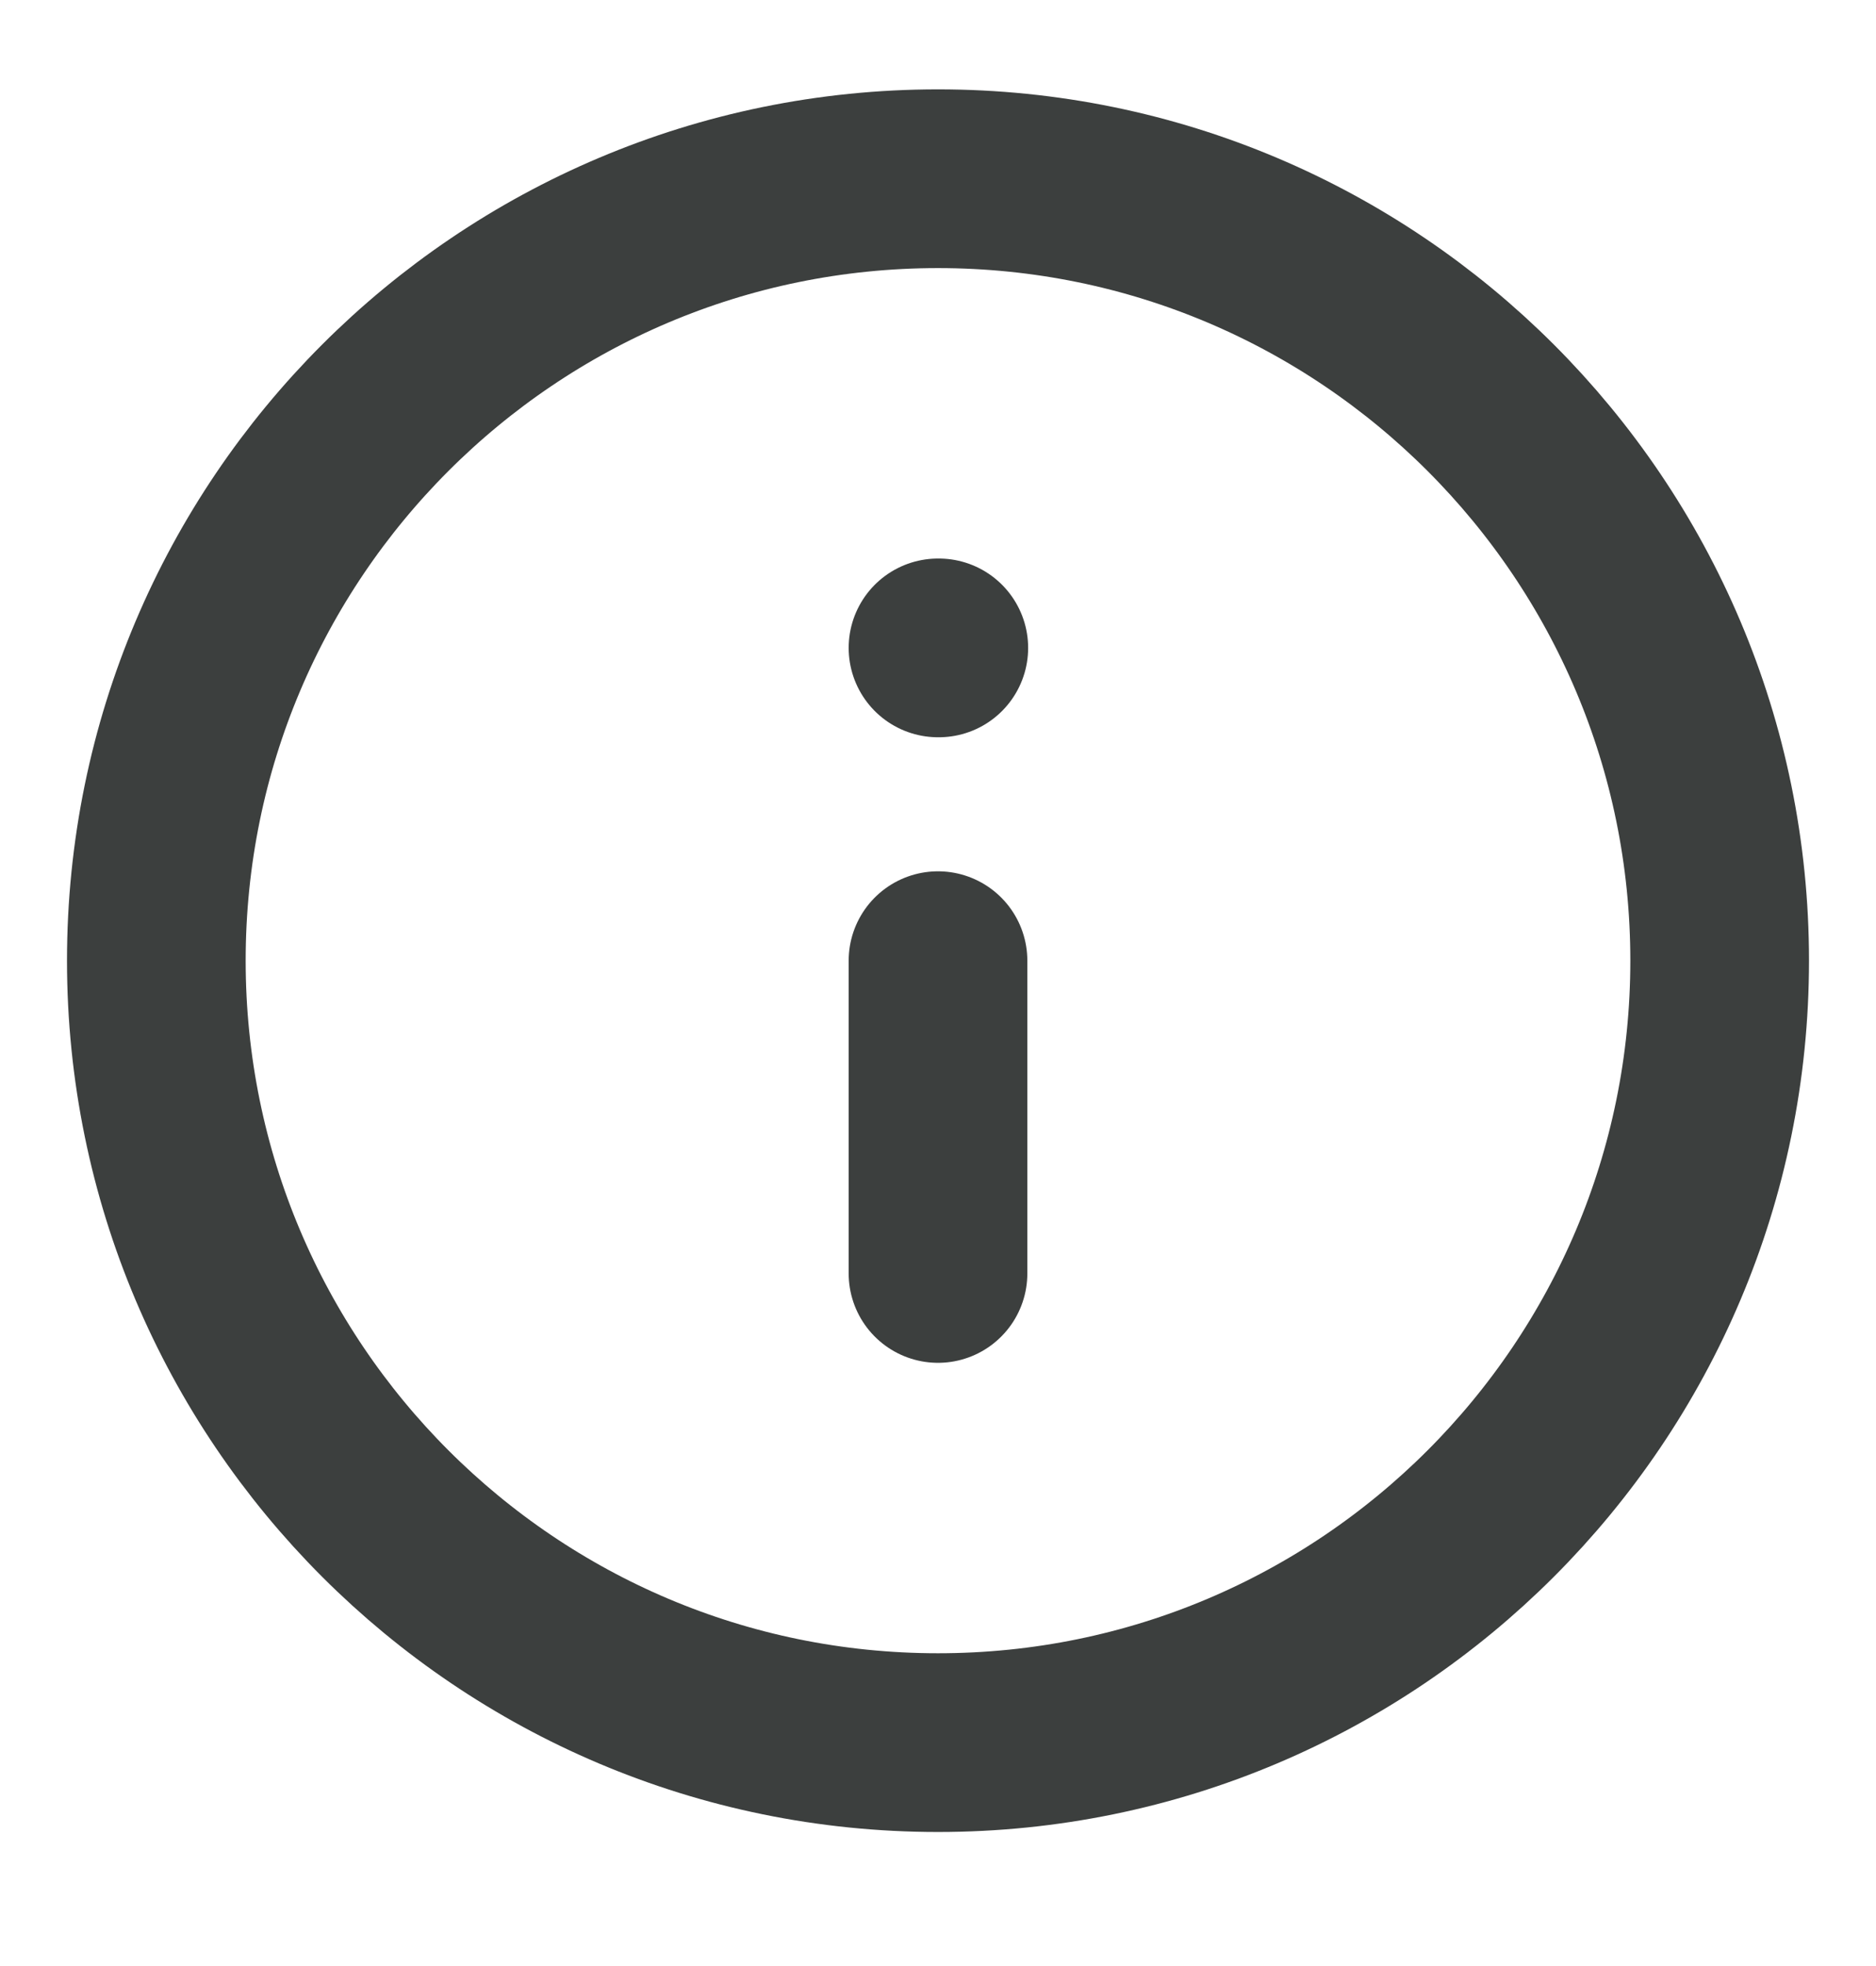 <svg width="21" height="22" viewBox="0 0 21 22" fill="none" xmlns="http://www.w3.org/2000/svg">
<g id="info-circle">
<path id="Icon" d="M10.5 14.25V10.75M10.5 7.25H10.509M19.25 10.75C19.25 15.582 15.332 19.5 10.5 19.5C5.668 19.5 1.75 15.582 1.75 10.75C1.75 5.918 5.668 2 10.5 2C15.332 2 19.25 5.918 19.25 10.75Z" stroke="#272B2A" stroke-opacity="0.9" stroke-width="2" stroke-linecap="round" stroke-linejoin="round"/>
</g>
</svg>
